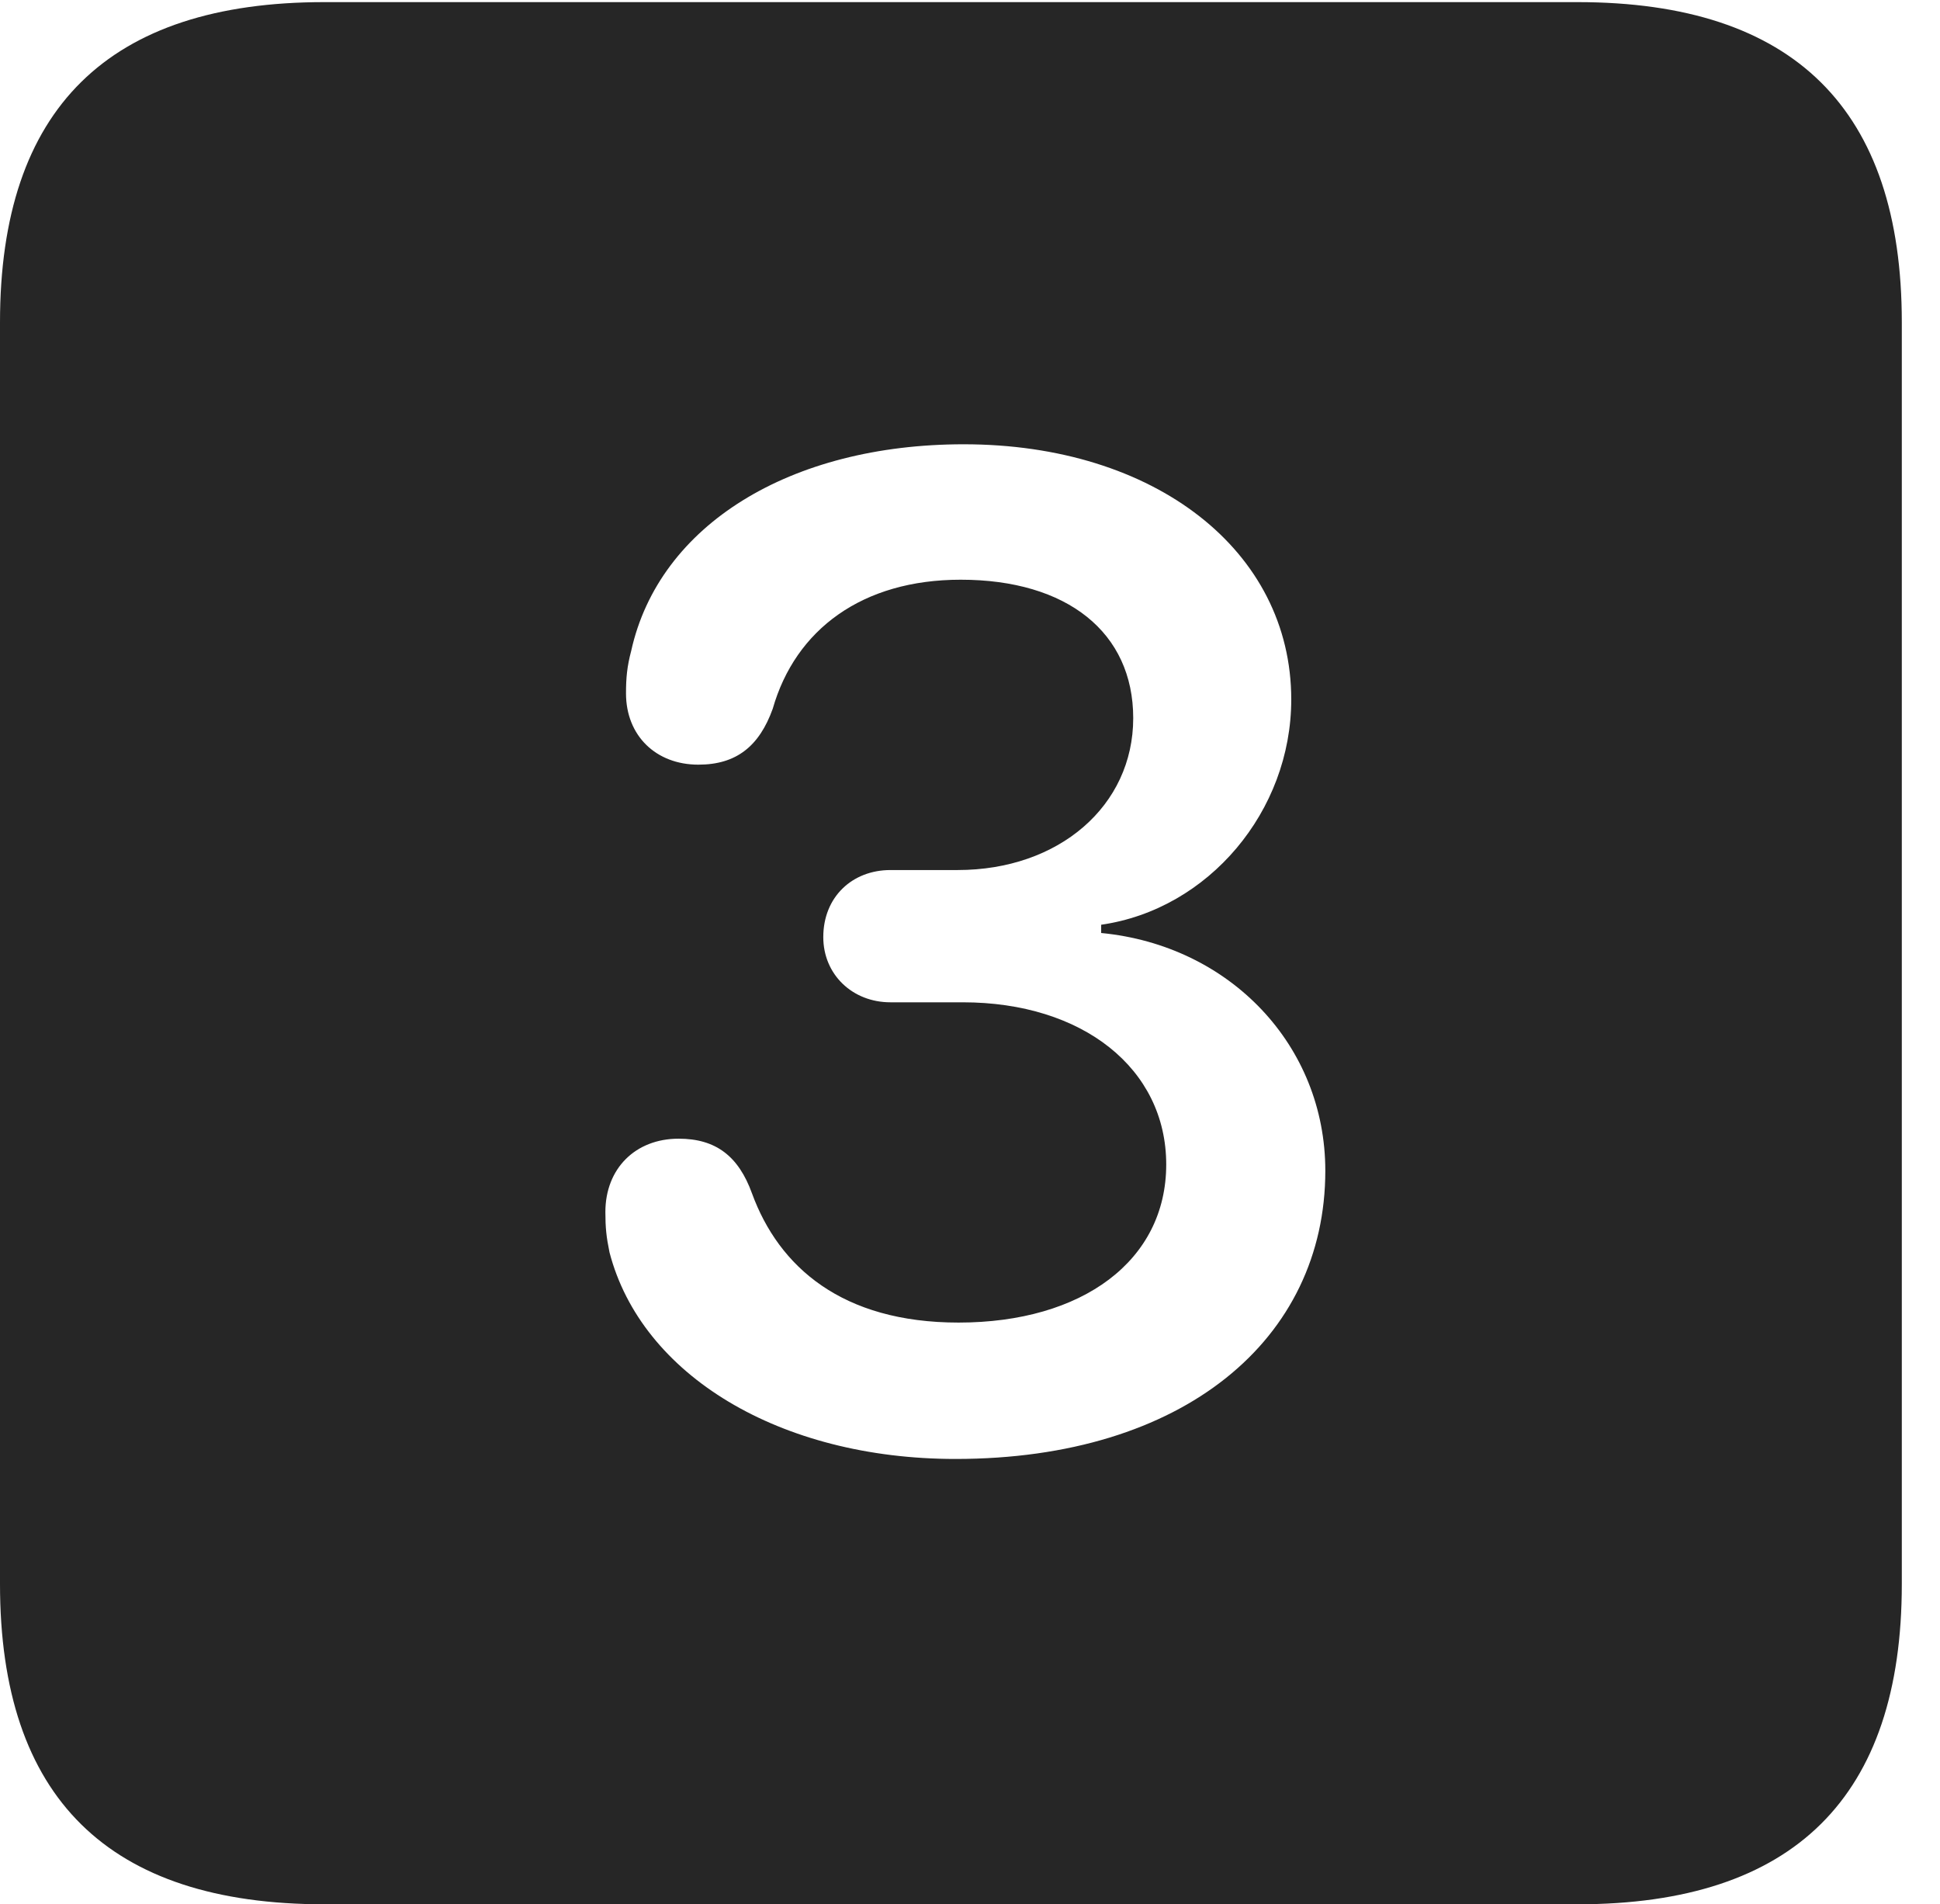 <?xml version="1.0" encoding="UTF-8"?>
<!--Generator: Apple Native CoreSVG 232.5-->
<!DOCTYPE svg
PUBLIC "-//W3C//DTD SVG 1.1//EN"
       "http://www.w3.org/Graphics/SVG/1.1/DTD/svg11.dtd">
<svg version="1.1" xmlns="http://www.w3.org/2000/svg" xmlns:xlink="http://www.w3.org/1999/xlink" width="18.34" height="17.998">
 <g>
  <rect height="17.998" opacity="0" width="18.34" x="0" y="0"/>
  <path d="M17.979 3.047L17.979 14.971C17.979 16.982 16.963 17.998 14.912 17.998L3.066 17.998C1.025 17.998 0 16.992 0 14.971L0 3.047C0 1.025 1.025 0.02 3.066 0.02L14.912 0.02C16.963 0.02 17.979 1.035 17.979 3.047ZM5.967 6.152C5.928 6.299 5.918 6.406 5.918 6.553C5.918 6.953 6.201 7.227 6.602 7.227C6.963 7.227 7.178 7.051 7.305 6.699C7.52 5.947 8.154 5.479 9.082 5.479C10.088 5.479 10.713 5.977 10.713 6.787C10.713 7.617 10.01 8.223 9.053 8.223L8.418 8.223C8.057 8.223 7.783 8.477 7.783 8.857C7.783 9.209 8.057 9.473 8.418 9.473L9.102 9.473C10.234 9.473 11.025 10.098 11.025 11.006C11.025 11.914 10.234 12.5 9.062 12.5C7.959 12.5 7.363 11.973 7.109 11.279C6.982 10.928 6.768 10.762 6.416 10.762C6.006 10.762 5.723 11.045 5.723 11.455C5.723 11.602 5.732 11.69 5.762 11.836C6.064 12.998 7.373 13.789 9.033 13.789C11.191 13.789 12.529 12.656 12.529 11.065C12.529 9.883 11.631 8.936 10.41 8.818L10.41 8.74C11.426 8.594 12.207 7.666 12.207 6.611C12.207 5.205 10.918 4.199 9.111 4.199C7.471 4.199 6.23 4.961 5.967 6.152Z" fill="#000000" fill-opacity="0.85"/>
 </g>
</svg>
